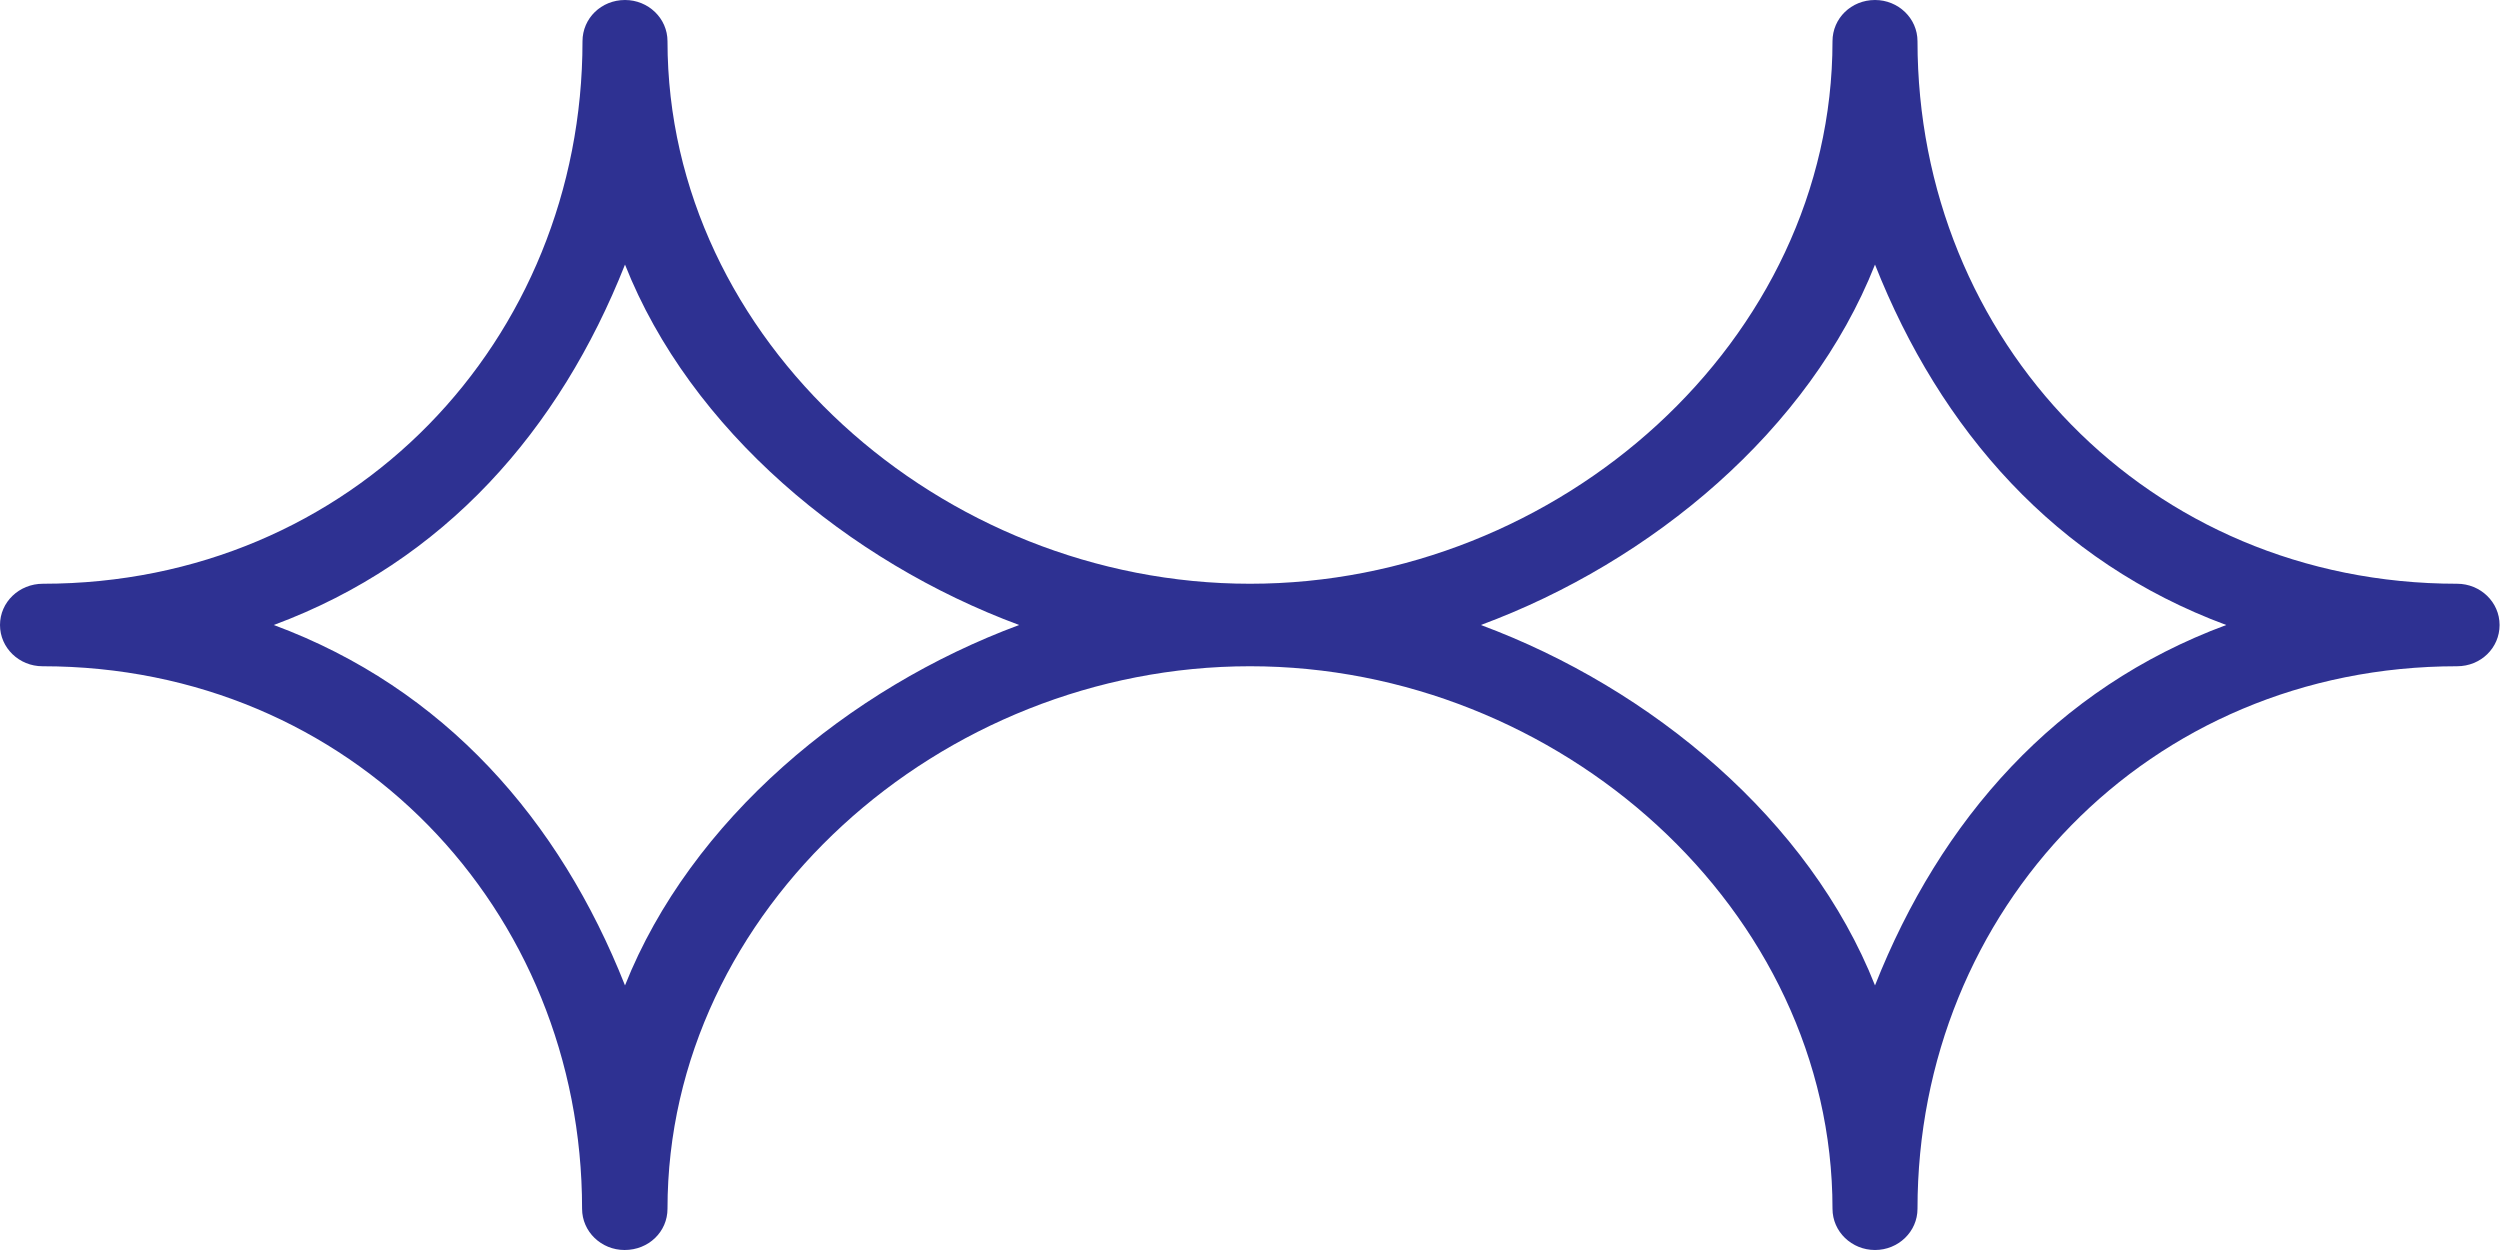<?xml version="1.0" encoding="utf-8"?>
<!-- Generator: Adobe Illustrator 27.1.0, SVG Export Plug-In . SVG Version: 6.00 Build 0)  -->
<svg version="1.1" id="Layer_1" xmlns="http://www.w3.org/2000/svg" xmlns:xlink="http://www.w3.org/1999/xlink" x="0px" y="0px"
	 viewBox="0 0 600 300" style="enable-background:new 0 0 600 300;" xml:space="preserve">
<style type="text/css">
	.st0{fill:#2E3192;}
</style>
<path id="bigdoublestar" class="st0" d="M160.2,290.1c0-71.8,65.5-130.2,139.8-130.2c74.2,0,139.8,58.4,139.8,130.2
	c0,5.5,4.6,9.9,10.2,9.9s10.2-4.4,10.2-9.9c0-71.8,55.3-130.2,129.5-130.2c5.7,0,10.2-4.4,10.2-9.9c0-5.5-4.6-9.9-10.2-9.9
	c-74.2,0-129.5-58.4-129.5-130.2c0-5.5-4.6-9.9-10.2-9.9c-5.7,0-10.2,4.4-10.2,9.9c0,71.8-65.5,130.2-139.8,130.2
	c-74.2,0-139.8-58.4-139.8-130.2c0-5.5-4.6-9.9-10.2-9.9c-5.7,0-10.2,4.4-10.2,9.9c0,71.8-55.3,130.2-129.5,130.2
	C4.6,140.1,0,144.5,0,150c0,5.5,4.6,9.9,10.2,9.9c74.2,0,129.5,58.4,129.5,130.2c0,5.5,4.6,9.9,10.2,9.9
	C155.7,300,160.2,295.6,160.2,290.1z M450,63.5c15.7,39.7,43.3,71.3,84.3,86.5c-41,15.2-68.6,46.8-84.3,86.5
	c-15.7-39.7-53.6-71.3-94.6-86.5C396.5,134.8,434.3,103.2,450,63.5z M65.7,150c41-15.2,68.6-46.8,84.3-86.5
	c15.7,39.7,53.6,71.3,94.6,86.5c-41,15.2-78.8,46.8-94.6,86.5C134.3,196.8,106.7,165.2,65.7,150z"/>
</svg>
